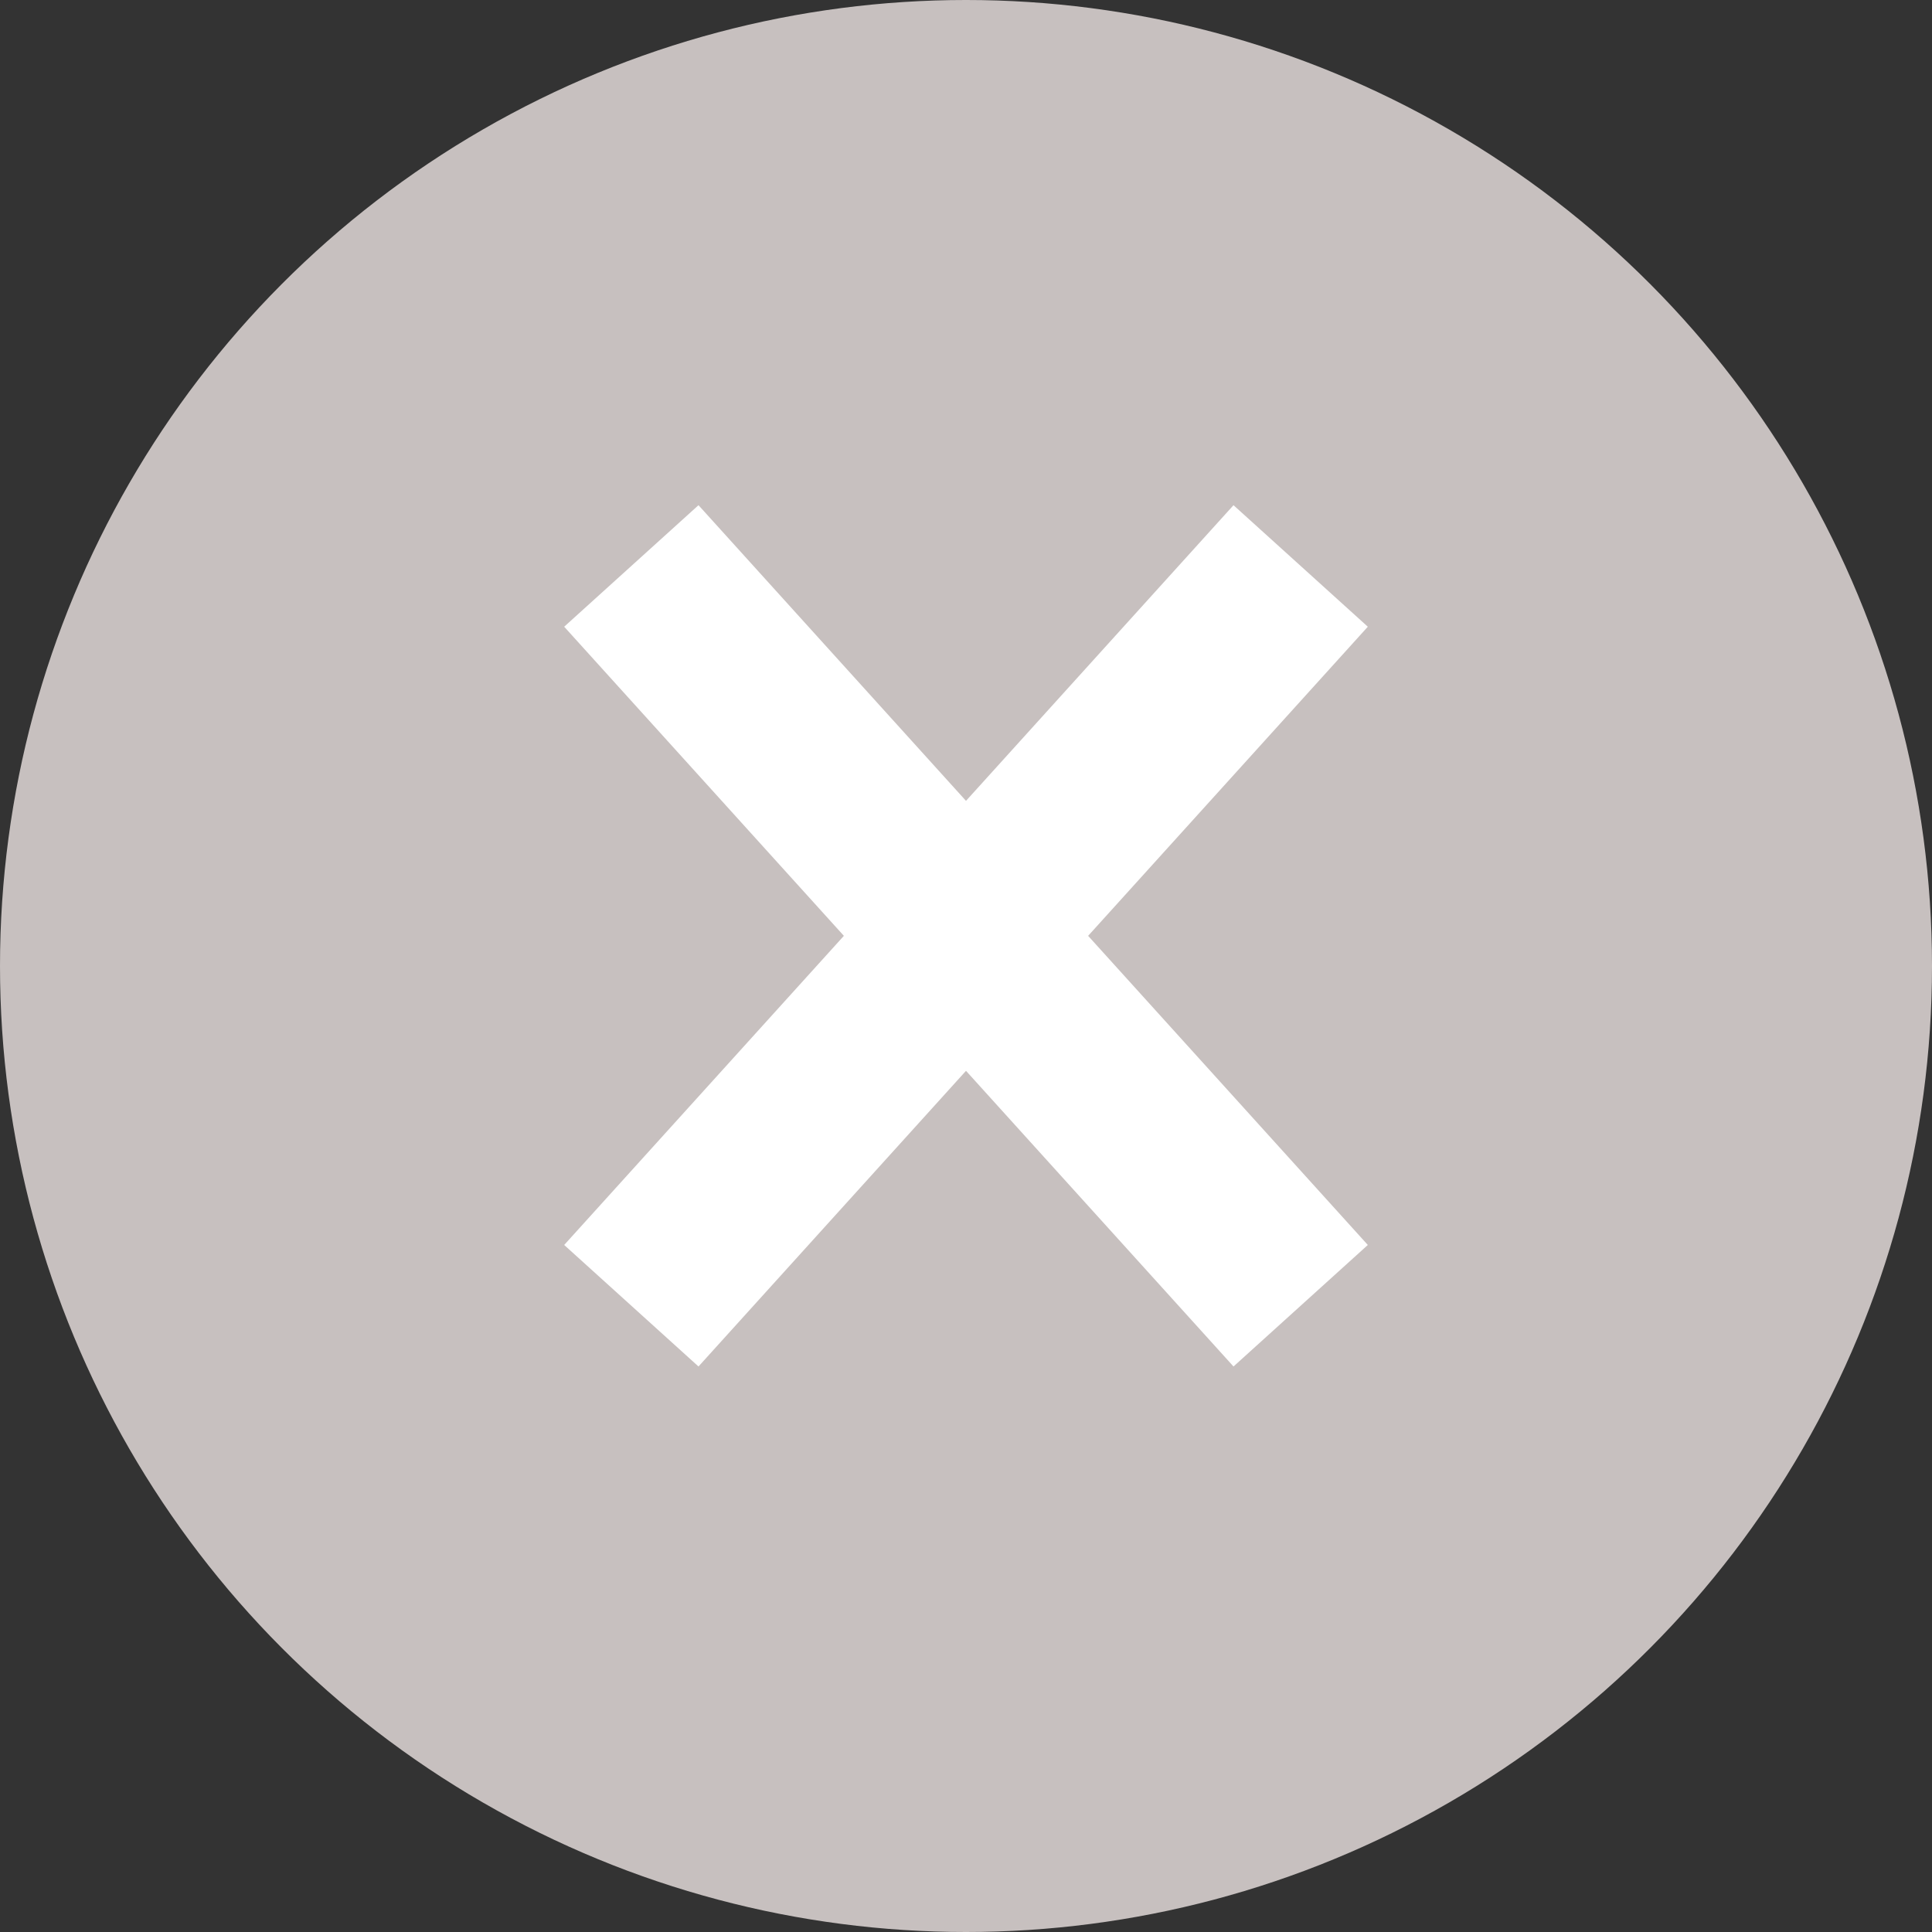 <svg xmlns="http://www.w3.org/2000/svg" width="32" height="32" viewBox="0 0 32 32">
  <rect x="0" y="0" width="32" height="32" fill="#333333" stroke="none"/>
  <g id="Group_38" data-name="Group 38" transform="translate(-581 -163)">
    <circle id="Ellipse_16" data-name="Ellipse 16" cx="16" cy="16" r="16" transform="translate(581 163)" fill="#c7c0bf"/>
    <g id="Group_37" data-name="Group 37" transform="translate(235.957 -101.126)">
      <line id="Line_3" data-name="Line 3" x2="11.086" y2="12.253" transform="translate(355.5 273.5)" fill="none" stroke="#fff" stroke-width="3"/>
      <line id="Line_4" data-name="Line 4" x1="11.086" y2="12.253" transform="translate(355.5 273.5)" fill="none" stroke="#fff" stroke-width="3"/>
    </g>
  </g>
</svg>
